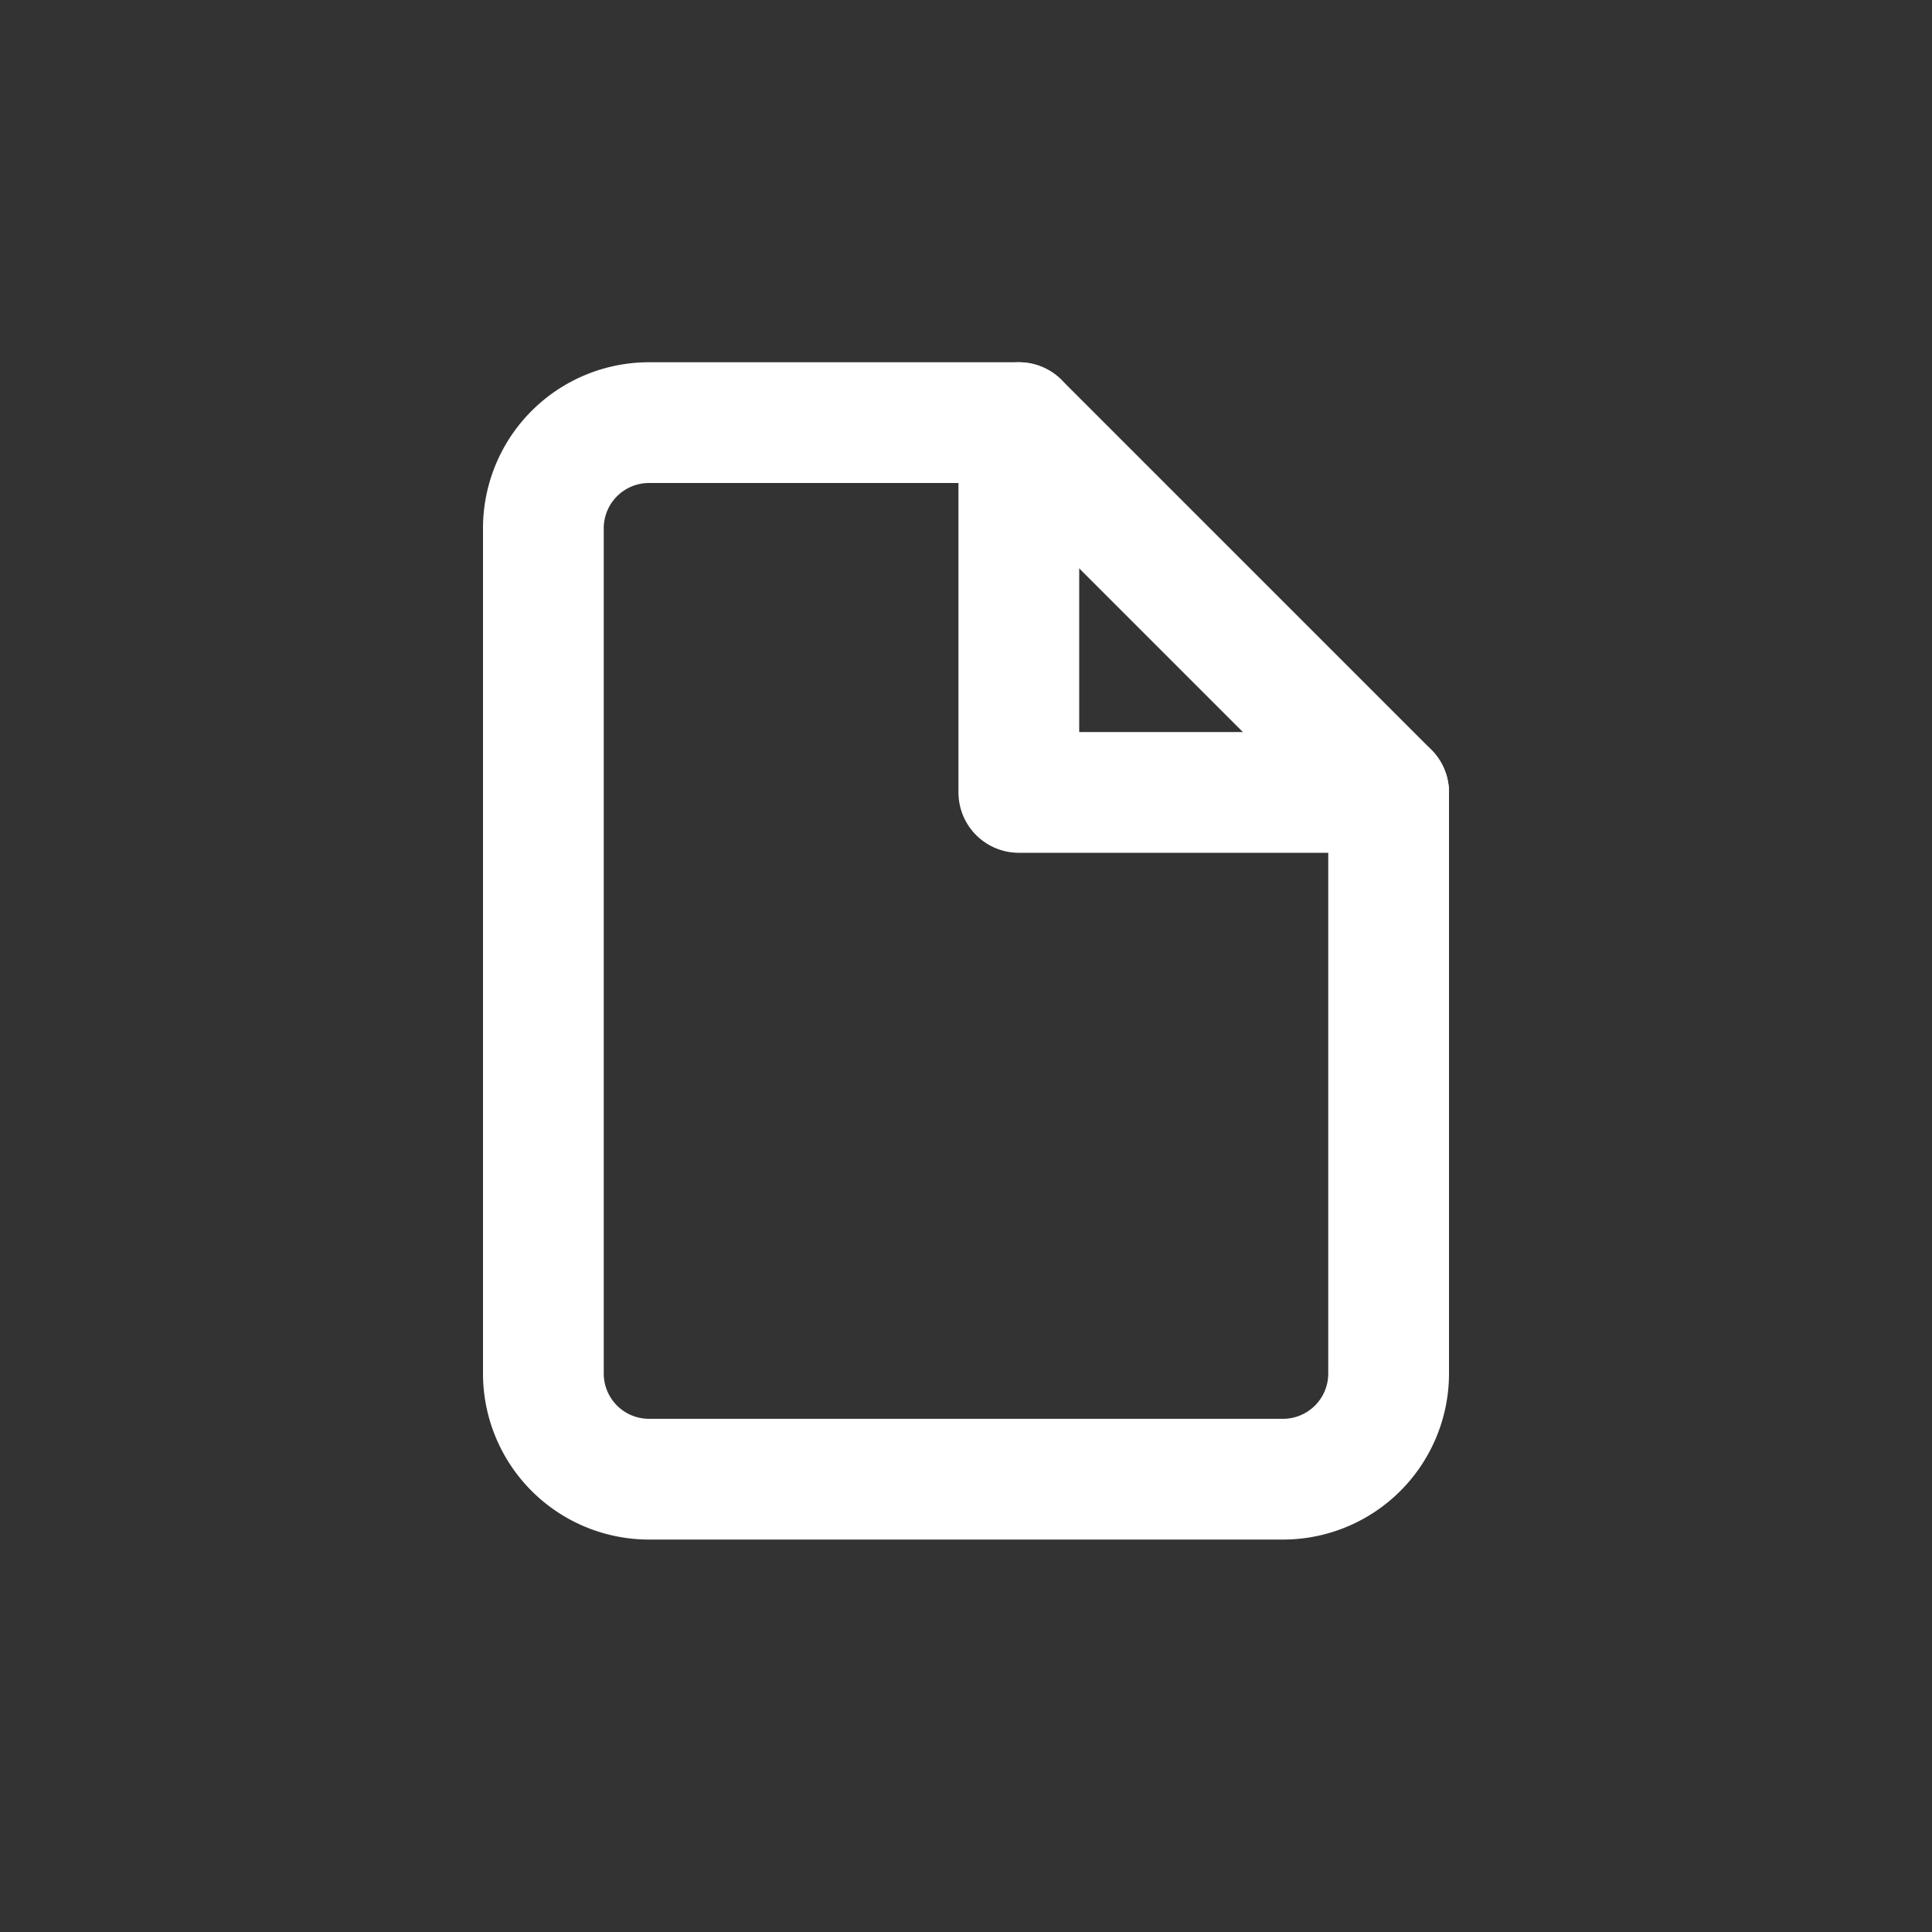 <svg id="Component_10_1" data-name="Component 10 – 1" xmlns="http://www.w3.org/2000/svg" width="32" height="32" viewBox="0 0 32 32">
  <rect x="0" y="0" width="32" height="32" fill="#333333" stroke="none"/>
  <rect id="Rectangle_1429" data-name="Rectangle 1429" width="32" height="32" fill="none"/>
  <g id="Group_3653" data-name="Group 3653" transform="translate(5 5)">
    <path id="Path_5412" data-name="Path 5412" d="M11.875,2H5.75A1.75,1.75,0,0,0,4,3.75v14A1.75,1.75,0,0,0,5.75,19.5h10.5A1.75,1.75,0,0,0,18,17.75V8.125Z" fill="none" stroke="#fff" stroke-linecap="round" stroke-linejoin="round" stroke-width="2"/>
    <path id="Path_5413" data-name="Path 5413" d="M13,2V8.125h6.125" transform="translate(-1.125)" fill="none" stroke="#fff" stroke-linecap="round" stroke-linejoin="round" stroke-width="2"/>
  </g>
</svg>
